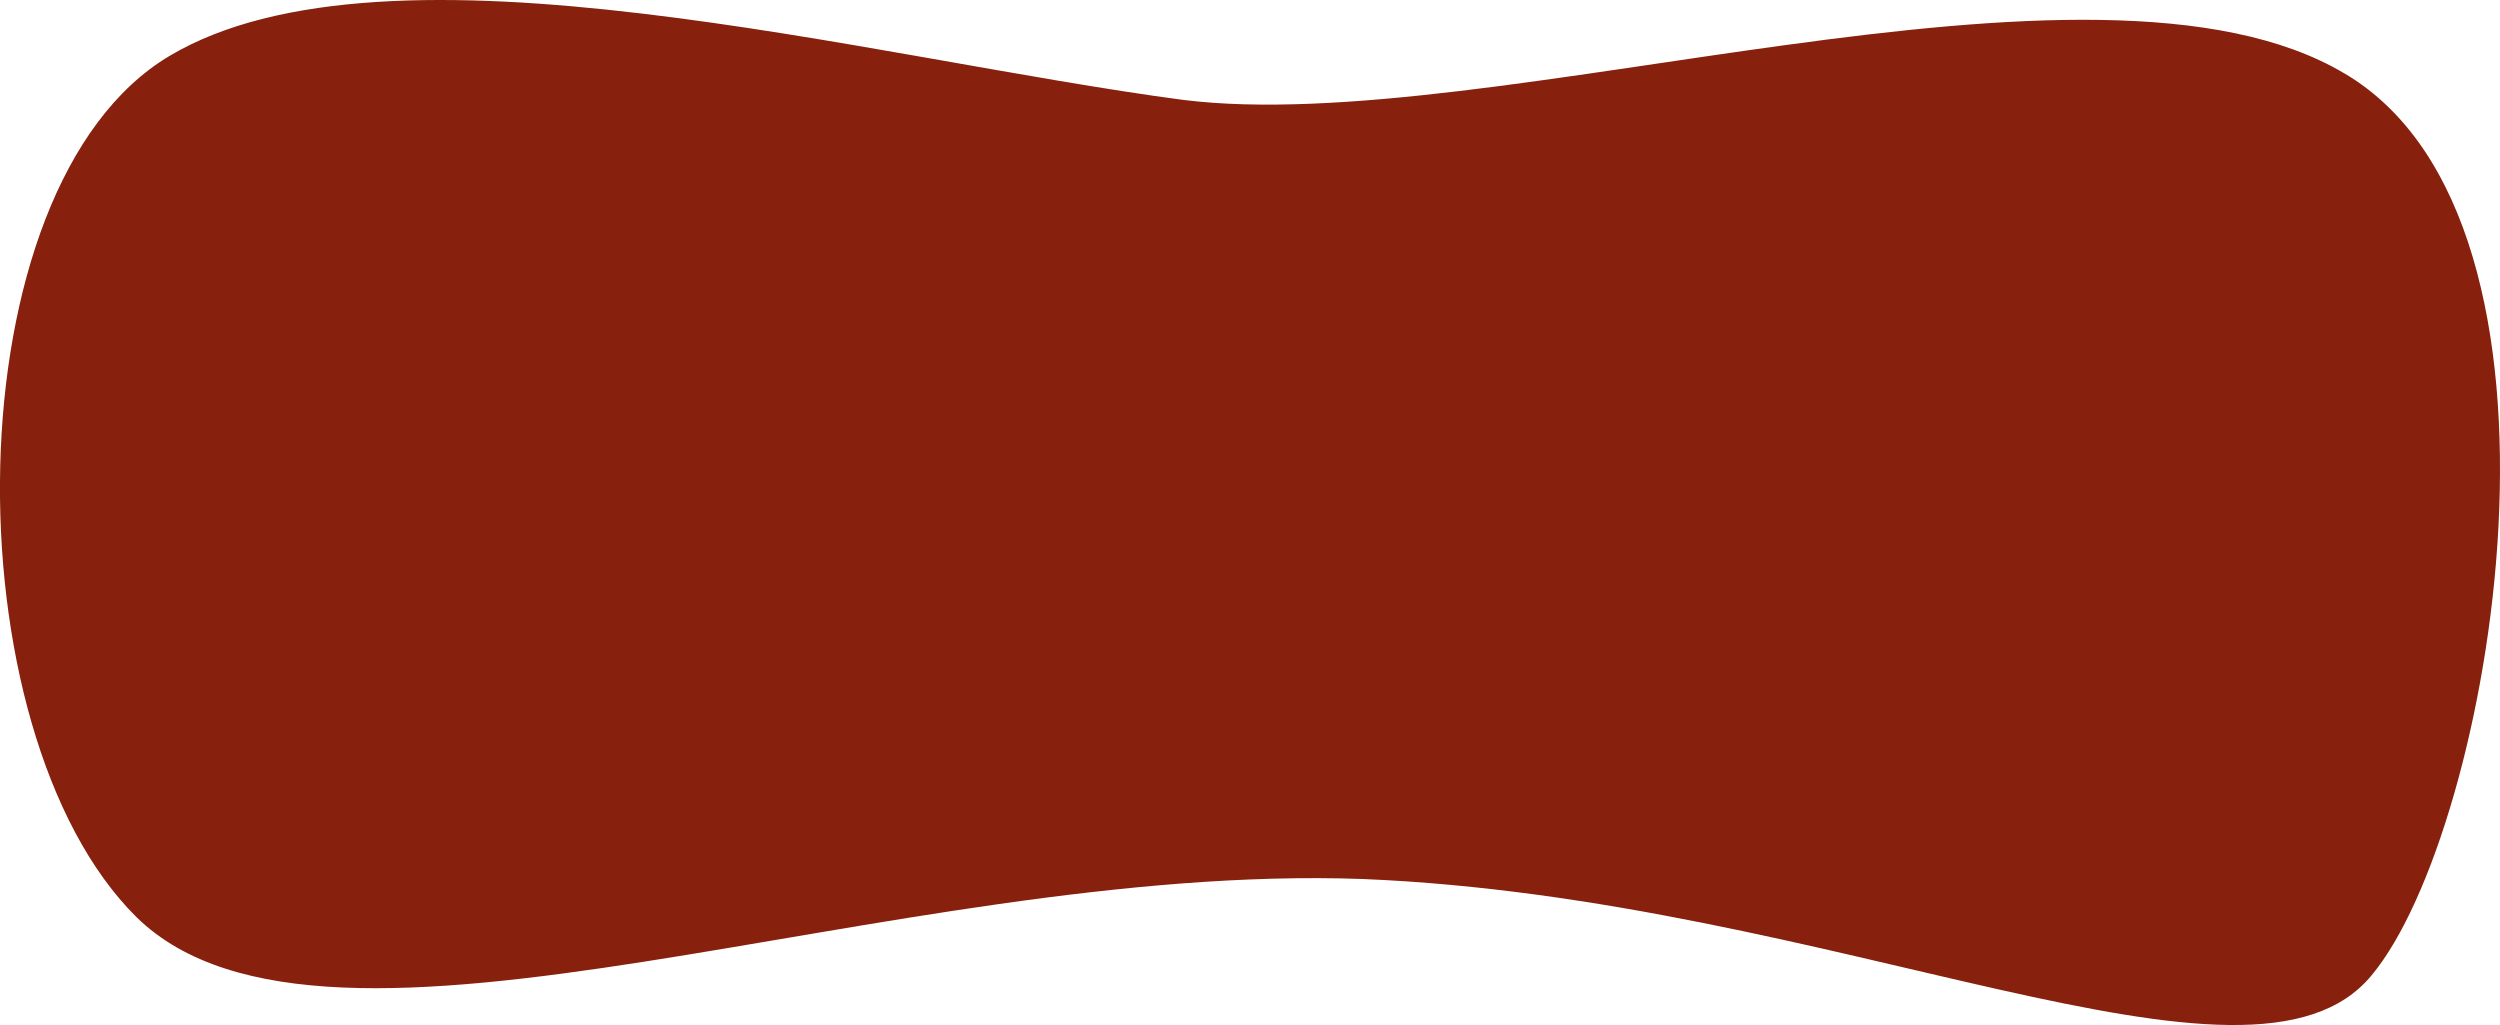 <?xml version="1.0" encoding="UTF-8" standalone="no"?>
<svg
   xmlns:dc="http://purl.org/dc/elements/1.1/"
   xmlns:cc="http://creativecommons.org/ns#"
   xmlns:rdf="http://www.w3.org/1999/02/22-rdf-syntax-ns#"
   xmlns:svg="http://www.w3.org/2000/svg"
   xmlns="http://www.w3.org/2000/svg"
   xmlns:sodipodi="http://sodipodi.sourceforge.net/DTD/sodipodi-0.dtd"
   xmlns:inkscape="http://www.inkscape.org/namespaces/inkscape"
   viewBox="0 0 103.542 42.453"
   version="1.1"
   id="svg921"
   sodipodi:docname="bg-blob.svg"
   width="103.542"
   height="42.453"
   inkscape:version="1.0.2 (e86c870, 2021-01-15)">
  <defs
     id="defs925" />
  <sodipodi:namedview
     pagecolor="#ffffff"
     bordercolor="#666666"
     borderopacity="1"
     objecttolerance="10"
     gridtolerance="10"
     guidetolerance="10"
     inkscape:pageopacity="0"
     inkscape:pageshadow="2"
     inkscape:window-width="1920"
     inkscape:window-height="1016"
     id="namedview923"
     showgrid="false"
     inkscape:zoom="2.8991378"
     inkscape:cx="68.267768"
     inkscape:cy="74.874477"
     inkscape:window-x="1920"
     inkscape:window-y="0"
     inkscape:window-maximized="1"
     inkscape:current-layer="svg921"
     units="px"
     height="42.453mm" />
  <path
     fill="#87200c"
     d="m 97.106,3.044 c 10.5,6.2 6.122,31.345 1.122,37.345 -5,6.1 -22.202,-3.184 -41.802,-3.984 -19.5,-0.7 -42.859,9.294 -50.759,1.594 -7.8,-7.7 -7.739,-30.287 1.361,-35.687 9.1,-5.4 29.072,0.125 41.972,1.825 12.8,1.6 37.705,-7.292 48.105,-1.092 z"
     id="path929"
     style="stroke-width:1"
     sodipodi:nodetypes="ccccscc" />
</svg>
